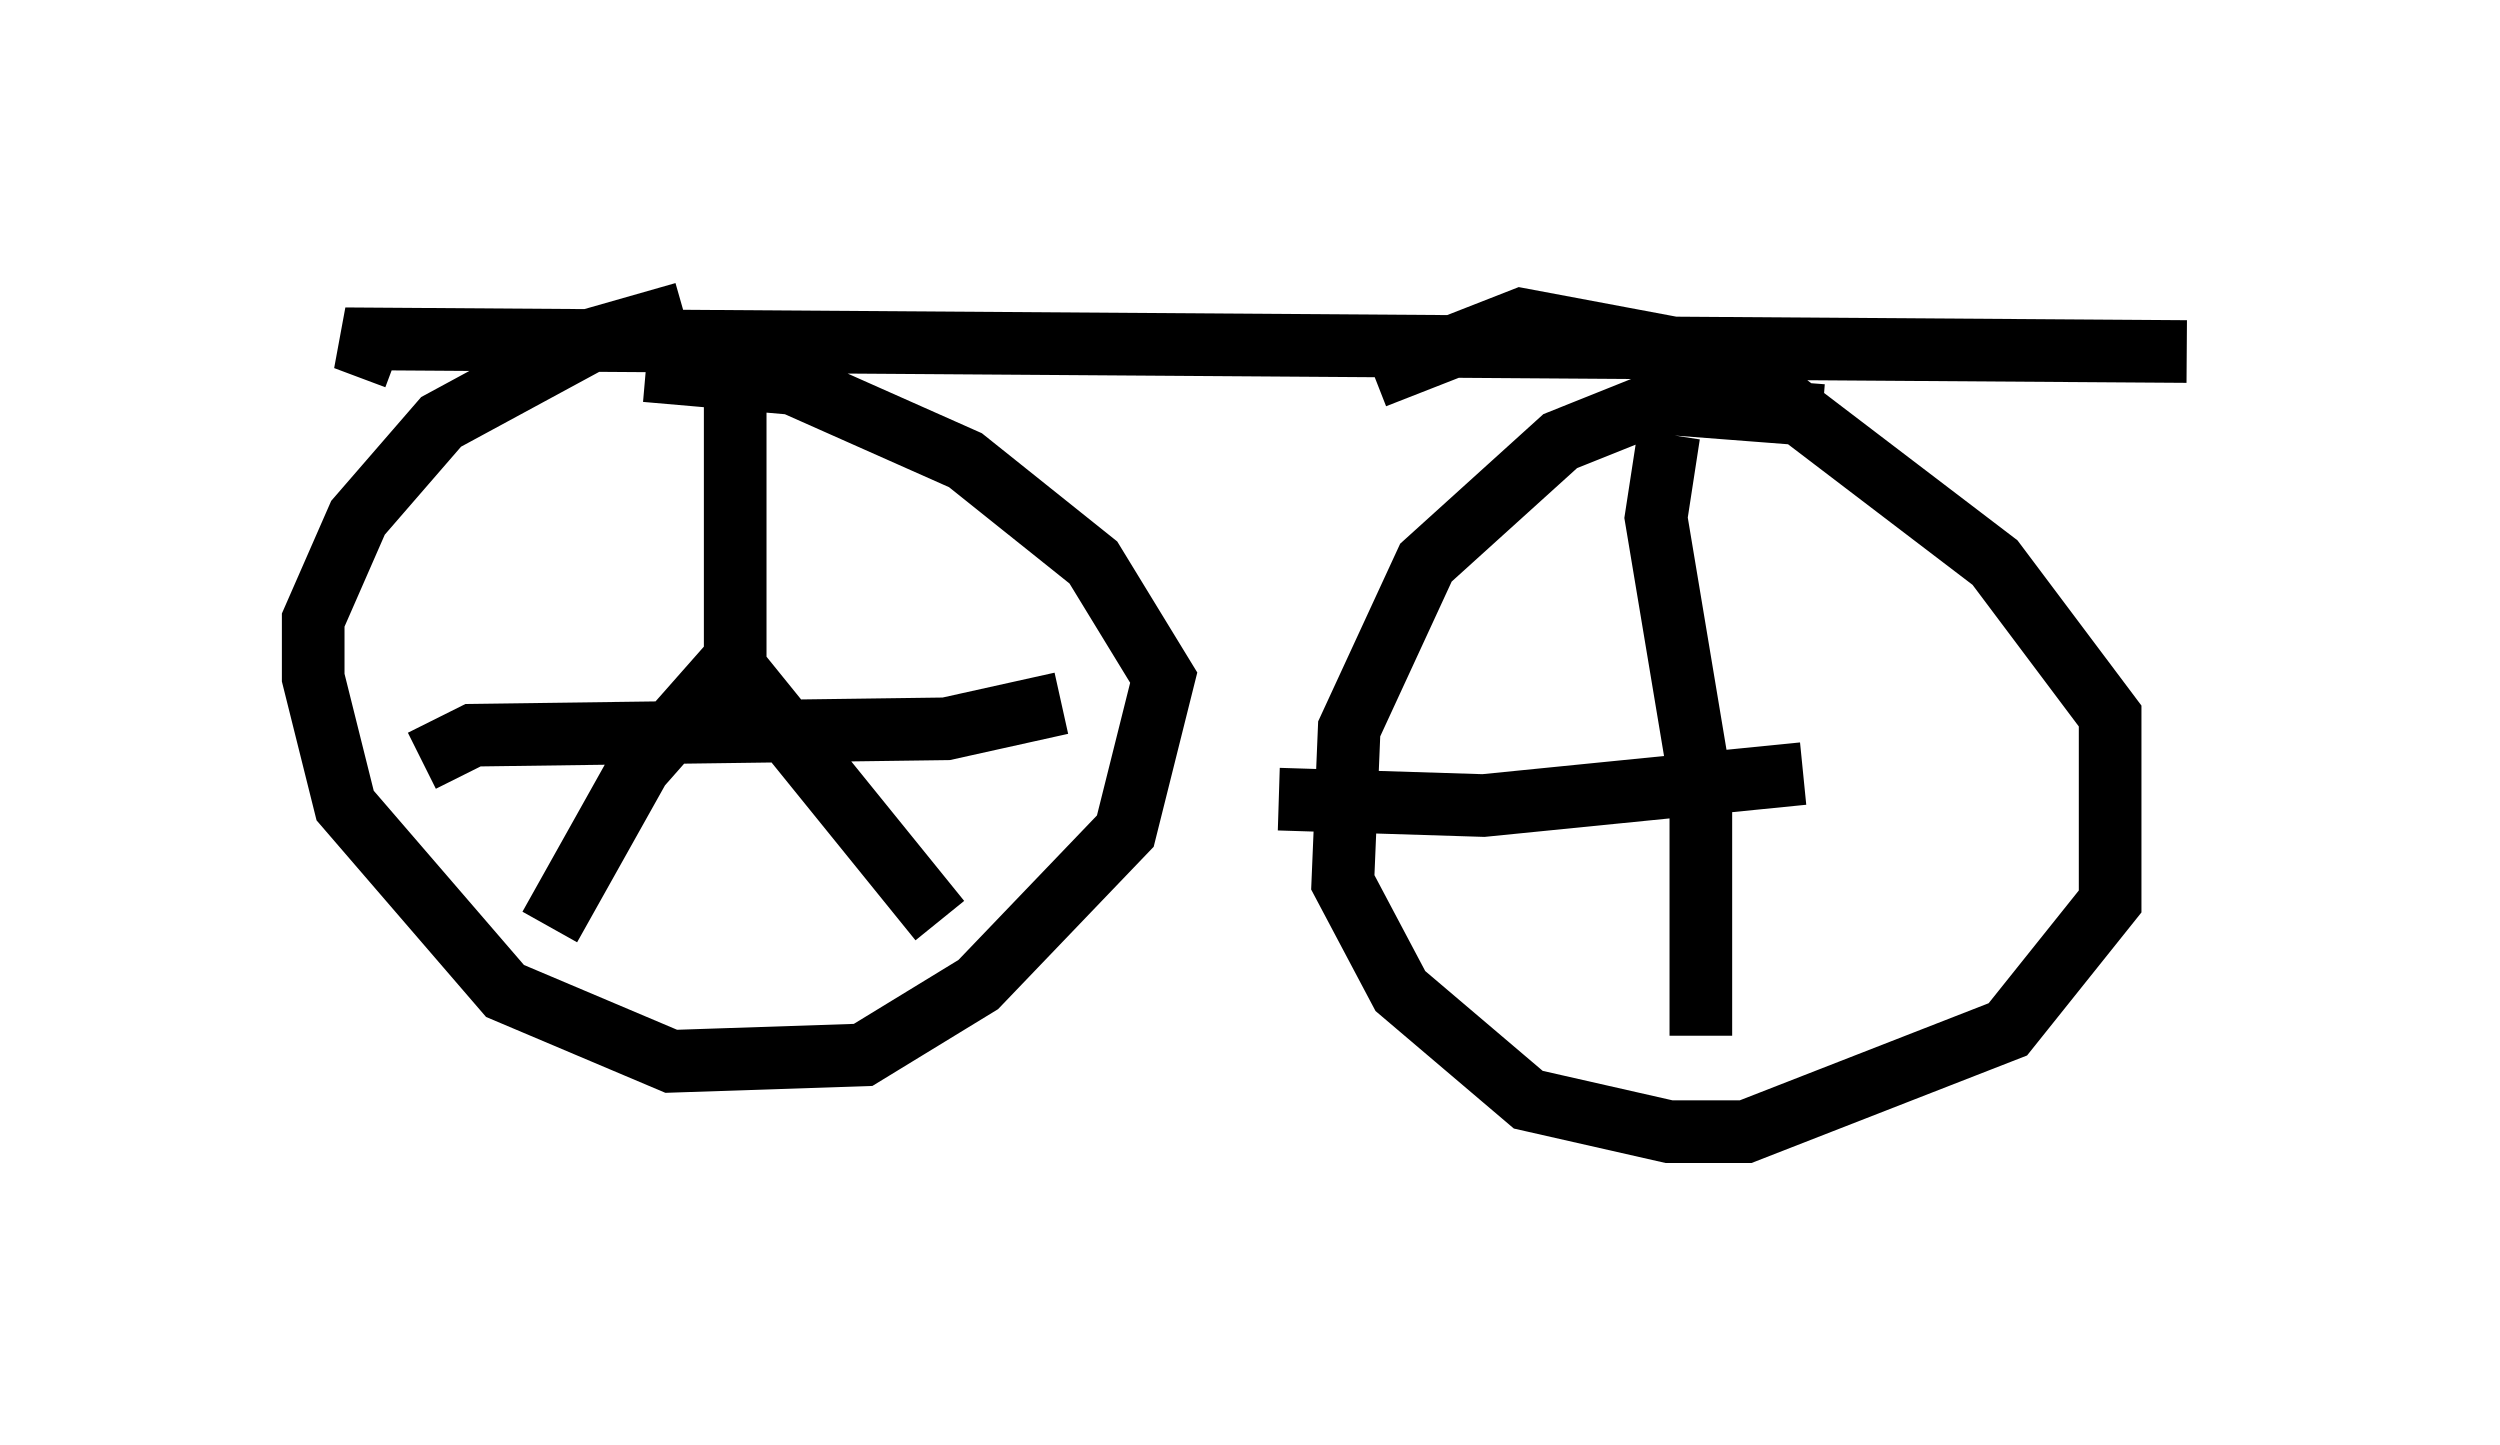 <?xml version="1.0" encoding="utf-8" ?>
<svg baseProfile="full" height="23.067" version="1.1" width="39.911" xmlns="http://www.w3.org/2000/svg" xmlns:ev="http://www.w3.org/2001/xml-events" xmlns:xlink="http://www.w3.org/1999/xlink"><defs /><rect fill="white" height="23.067" width="39.911" x="0" y="0" /><path d="M13.473, 5 m-2.552, 0.0 l-1.429, 0.408 -2.45, 1.327 l-1.327, 1.531 -0.715, 1.633 l0.0, 0.919 0.51, 2.042 l2.552, 2.96 2.654, 1.123 l3.063, -0.102 1.838, -1.123 l2.348, -2.45 0.613, -2.45 l-1.123, -1.838 -2.042, -1.633 l-2.756, -1.225 -2.348, -0.204 m18.784, 0.715 l-2.654, -0.204 -1.531, 0.613 l-2.144, 1.94 -1.225, 2.654 l-0.102, 2.45 0.919, 1.735 l2.042, 1.735 2.246, 0.51 l1.225, 0.0 4.185, -1.633 l1.633, -2.042 0.0, -2.96 l-1.838, -2.45 -4.288, -3.267 l-3.267, -0.613 -2.348, 0.919 m-15.619, -0.306 l-0.817, -0.306 29.4, 0.204 m-23.173, 0.51 l0.0, 4.39 -1.531, 1.735 l-1.429, 2.552 m2.756, -4.39 l3.471, 4.288 m-8.269, -2.552 l0.817, -0.408 7.554, -0.102 l1.838, -0.408 m9.698, -4.288 l-0.204, 1.327 0.715, 4.288 l0.0, 3.981 m-6.738, -3.777 l3.267, 0.102 5.104, -0.51 " fill="none" stroke="black" stroke-width="1" /></svg>